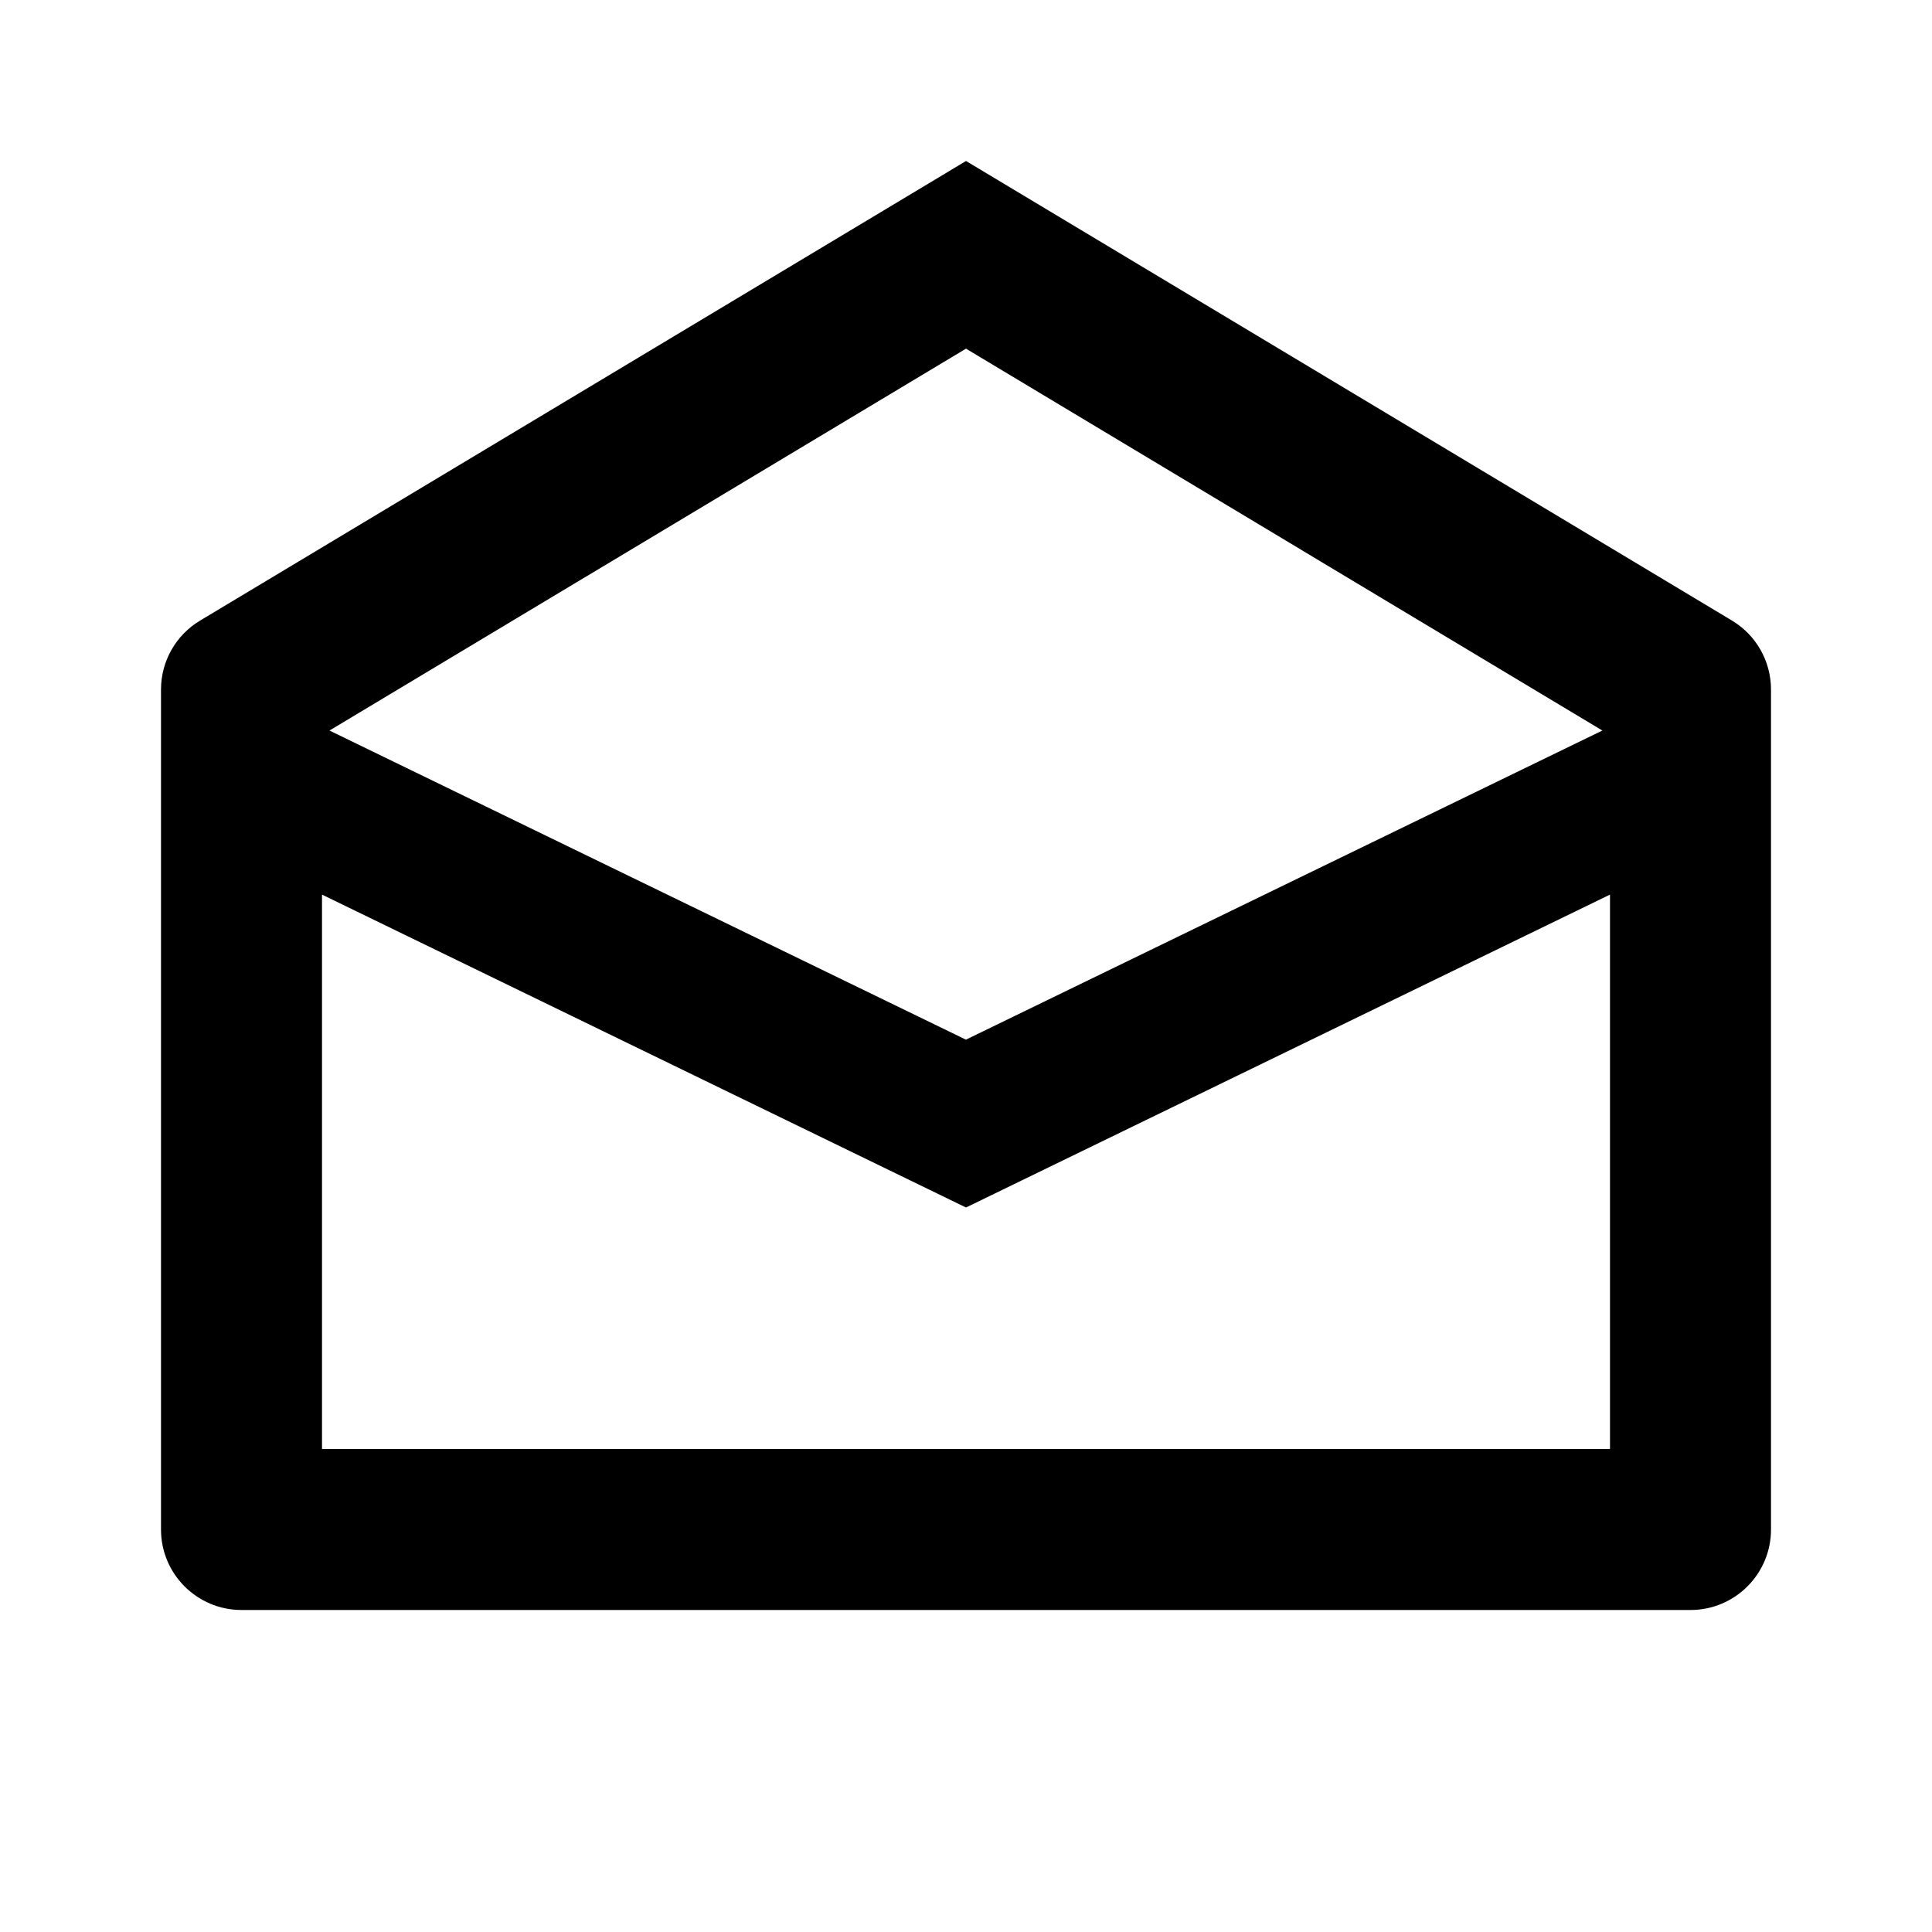 <svg width="24" height="24" viewBox="0 0 24 24" fill="currentColor" xmlns="http://www.w3.org/2000/svg">
<path fill-rule="evenodd" clip-rule="evenodd" d="M12 2L21.515 7.709C21.816 7.889 22 8.215 22 8.566V19C22 19.552 21.552 20 21 20H3C2.448 20 2 19.552 2 19V8.566C2 8.215 2.184 7.889 2.486 7.709L12 2ZM20 11.113L12 15L4 11.113V18H20V11.113ZM12 4.331L4.093 9.075L11.999 12.915L19.905 9.075L12 4.331Z" fill="currentColor"/>
</svg>
